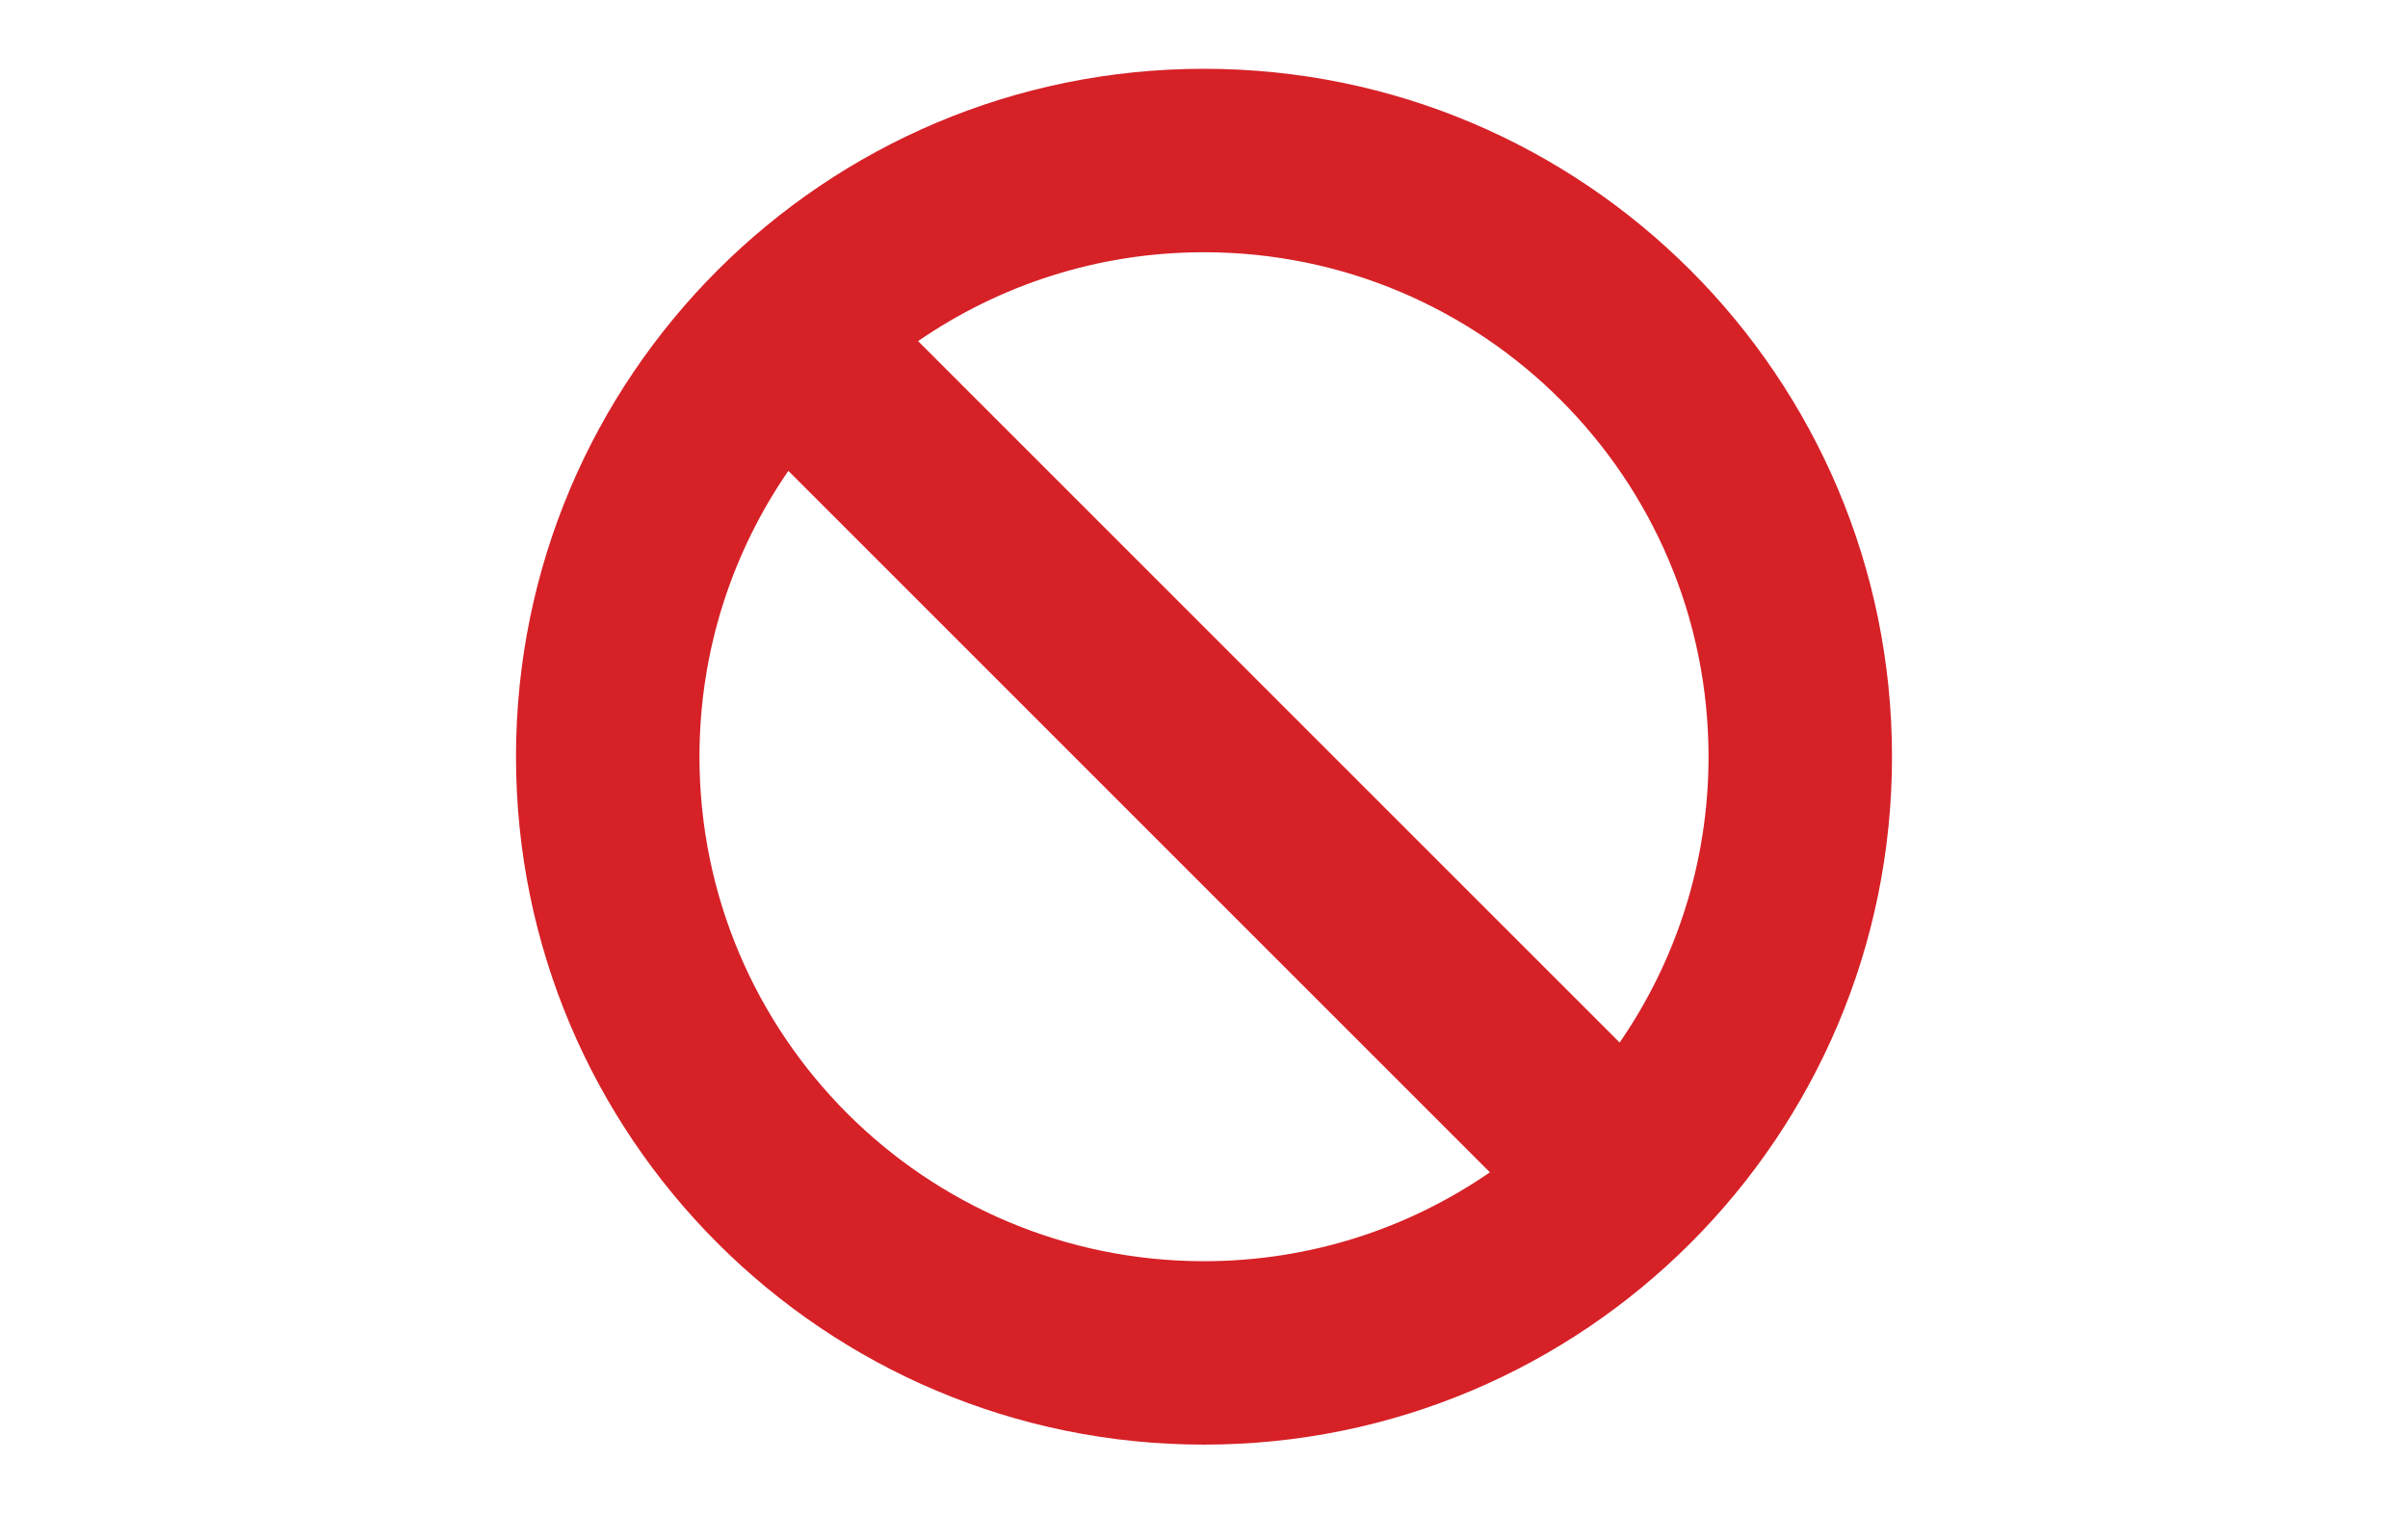 <?xml version="1.0" encoding="UTF-8" standalone="no"?>
<svg
   viewBox="0 0 420 264"
   enable-background="new 0 0 64 64"
   version="1.1"
   id="svg1"
   sodipodi:docname="not allowed.svg"
   width="420"
   height="264"
   inkscape:version="1.3 (0e150ed6c4, 2023-07-21)"
   inkscape:export-filename="not allowed.png"
   inkscape:export-xdpi="96"
   inkscape:export-ydpi="96"
   xmlns:inkscape="http://www.inkscape.org/namespaces/inkscape"
   xmlns:sodipodi="http://sodipodi.sourceforge.net/DTD/sodipodi-0.dtd"
   xmlns="http://www.w3.org/2000/svg"
   xmlns:svg="http://www.w3.org/2000/svg">
  <defs
     id="defs1" />
  <sodipodi:namedview
     id="namedview1"
     pagecolor="#ffffff"
     bordercolor="#000000"
     borderopacity="0.25"
     inkscape:showpageshadow="2"
     inkscape:pageopacity="0.0"
     inkscape:pagecheckerboard="0"
     inkscape:deskcolor="#d1d1d1"
     inkscape:zoom="1.7558594"
     inkscape:cx="207.59065"
     inkscape:cy="148.92992"
     inkscape:window-width="1920"
     inkscape:window-height="1137"
     inkscape:window-x="-8"
     inkscape:window-y="-8"
     inkscape:window-maximized="1"
     inkscape:current-layer="svg1" />
  <path
     d="M 210,12 C 143.728,12 90,65.728 90,132.004 90,198.268 143.728,252 210,252 276.272,252 330,198.268 330,132.004 330,65.728 276.272,12 210,12 Z m 88,120.004 c 0,18.516 -5.732,35.688 -15.504,49.86 L 160.132,59.504 c 14.176,-9.772 31.348,-15.504 49.868,-15.504 48.6,0 88,39.404 88,88.004 z m -176,0 c 0,-18.52 5.736,-35.696 15.504,-49.872 l 122.364,122.364 c -14.172,9.772 -31.348,15.508 -49.868,15.508 -48.6,0 -88,-39.408 -88,-88 z"
     fill="#e53935"
     id="path1"
     style="fill:#d62127;fill-opacity:1;stroke-width:1" />
</svg>
